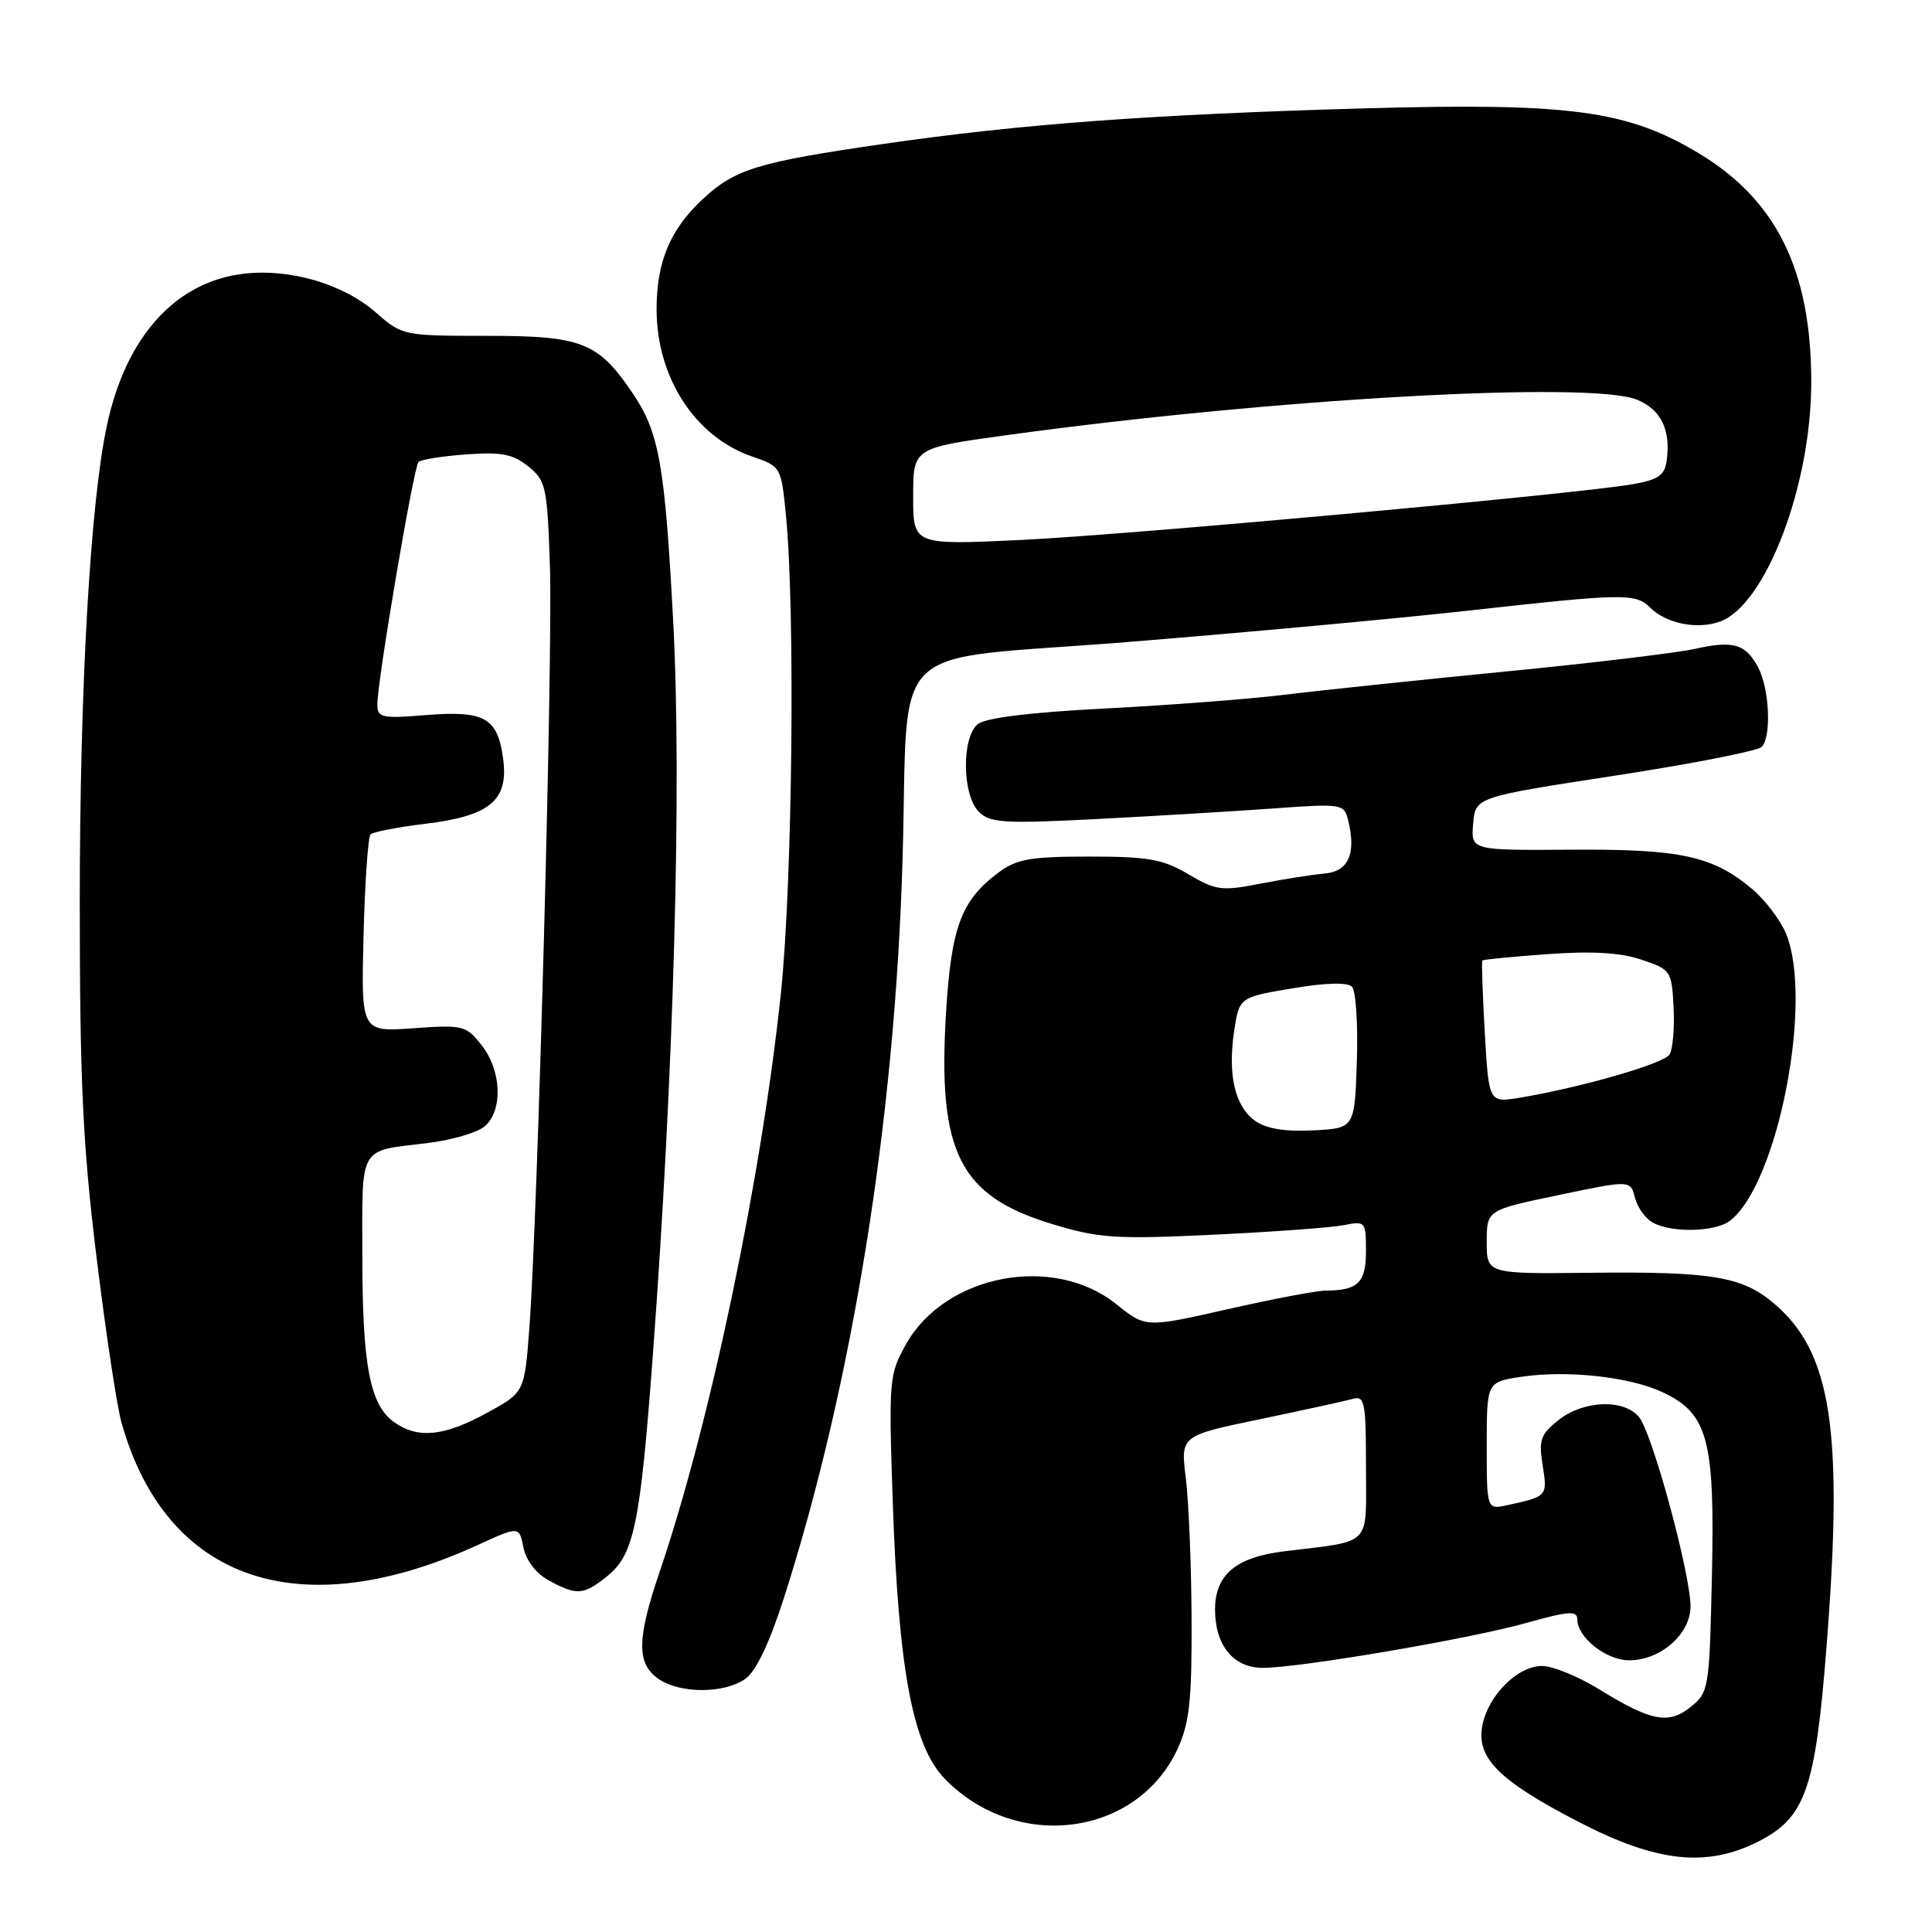 <?xml version="1.0" encoding="UTF-8" standalone="no"?>
<!DOCTYPE svg PUBLIC "-//W3C//DTD SVG 1.1//EN" "http://www.w3.org/Graphics/SVG/1.1/DTD/svg11.dtd" >
<svg xmlns="http://www.w3.org/2000/svg" xmlns:xlink="http://www.w3.org/1999/xlink" version="1.1" viewBox="0 0 256 256">
 <g >
 <path fill="currentColor"
d=" M 233.03 243.99 C 239.21 240.83 240.53 237.09 242.00 218.50 C 244.30 189.54 242.72 179.15 235.01 172.67 C 230.83 169.14 226.79 168.47 210.75 168.65 C 197.00 168.80 197.00 168.80 197.00 164.57 C 197.00 160.34 197.00 160.34 206.53 158.35 C 216.05 156.36 216.05 156.36 216.64 158.71 C 216.96 160.00 218.05 161.49 219.05 162.03 C 221.60 163.39 227.31 163.24 229.24 161.75 C 235.59 156.84 240.32 132.49 236.64 123.67 C 235.89 121.88 233.87 119.23 232.16 117.79 C 226.96 113.42 222.71 112.49 208.20 112.59 C 194.90 112.68 194.90 112.68 195.20 109.15 C 195.50 105.62 195.50 105.62 213.98 102.78 C 224.14 101.22 232.89 99.51 233.43 98.97 C 234.75 97.65 234.47 91.24 232.95 88.41 C 231.29 85.31 229.67 84.84 224.58 85.98 C 222.21 86.51 210.88 87.87 199.39 88.99 C 187.90 90.12 174.73 91.50 170.12 92.07 C 165.50 92.63 154.84 93.45 146.42 93.88 C 136.46 94.39 130.56 95.12 129.55 95.96 C 127.40 97.74 127.49 105.35 129.69 107.55 C 131.19 109.05 132.97 109.16 145.44 108.52 C 153.17 108.12 163.68 107.49 168.79 107.12 C 177.76 106.47 178.09 106.52 178.62 108.62 C 179.74 113.09 178.70 115.48 175.50 115.75 C 173.85 115.90 170.01 116.50 166.96 117.10 C 161.88 118.09 161.10 117.99 157.46 115.84 C 154.08 113.84 152.15 113.50 144.33 113.50 C 136.56 113.50 134.72 113.82 132.33 115.60 C 127.36 119.30 126.05 122.79 125.35 134.24 C 124.23 152.69 127.12 158.46 139.38 162.18 C 145.62 164.08 147.75 164.22 160.71 163.61 C 168.63 163.23 176.44 162.66 178.06 162.34 C 180.92 161.77 181.00 161.85 181.00 165.77 C 181.00 169.96 179.95 170.99 175.67 171.01 C 174.48 171.01 168.62 172.13 162.65 173.48 C 151.81 175.94 151.81 175.94 147.90 172.80 C 139.60 166.13 125.26 168.86 120.06 178.10 C 117.81 182.12 117.75 182.79 118.29 198.88 C 119.04 221.18 120.93 231.30 125.17 235.68 C 134.68 245.48 150.75 243.37 156.09 231.62 C 157.62 228.24 157.94 225.15 157.89 214.50 C 157.86 207.35 157.51 198.97 157.13 195.87 C 156.42 190.24 156.42 190.24 166.96 188.05 C 172.76 186.84 178.29 185.63 179.25 185.36 C 180.83 184.91 181.00 185.79 181.00 194.35 C 181.00 205.12 181.99 204.09 170.14 205.56 C 163.75 206.34 161.00 208.67 161.00 213.28 C 161.00 218.02 163.44 221.00 167.31 221.00 C 172.22 221.00 194.69 217.17 202.25 215.05 C 207.87 213.47 209.00 213.39 209.00 214.58 C 209.00 216.97 212.84 220.00 215.87 220.00 C 220.03 220.00 224.00 216.52 224.00 212.86 C 224.00 208.51 218.91 189.80 217.17 187.75 C 215.13 185.34 209.85 185.54 206.53 188.15 C 204.13 190.05 203.87 190.78 204.41 194.18 C 205.06 198.25 205.04 198.28 199.75 199.44 C 197.00 200.04 197.00 200.04 197.00 191.58 C 197.00 183.12 197.00 183.12 201.60 182.43 C 207.68 181.52 216.02 182.44 220.35 184.50 C 226.31 187.32 227.23 190.76 226.84 208.68 C 226.51 223.71 226.43 224.24 224.06 226.15 C 221.11 228.54 218.82 228.10 211.91 223.85 C 209.14 222.14 205.73 220.75 204.33 220.75 C 201.11 220.75 197.23 224.59 196.43 228.59 C 195.57 232.92 198.55 235.92 209.27 241.46 C 219.56 246.78 226.17 247.48 233.03 243.99 Z  M 98.74 222.47 C 100.17 221.47 101.94 217.76 103.88 211.72 C 112.96 183.36 118.58 148.39 119.59 114.00 C 120.47 84.15 116.85 87.68 149.30 85.08 C 164.81 83.83 185.15 81.96 194.50 80.92 C 215.09 78.62 216.74 78.59 218.64 80.50 C 220.76 82.61 224.83 83.45 227.86 82.38 C 233.94 80.24 240.00 64.39 240.00 50.63 C 240.00 35.83 235.40 26.49 225.06 20.29 C 215.61 14.61 208.01 13.60 180.78 14.36 C 152.53 15.16 135.28 16.43 117.00 19.08 C 100.40 21.48 97.40 22.40 93.13 26.37 C 88.80 30.39 87.00 34.68 87.00 40.98 C 87.00 50.02 92.11 57.90 99.66 60.49 C 103.46 61.79 103.51 61.87 104.13 68.15 C 105.39 80.75 105.01 116.95 103.47 131.62 C 100.89 156.18 94.09 188.63 87.39 208.32 C 84.38 217.18 84.34 220.42 87.22 222.44 C 90.06 224.43 95.92 224.44 98.74 222.47 Z  M 80.34 208.95 C 84.01 206.06 84.82 202.21 86.51 179.50 C 89.29 142.10 90.35 104.12 89.21 82.50 C 88.09 61.40 87.36 57.29 83.74 51.97 C 79.22 45.34 77.07 44.50 64.59 44.50 C 53.45 44.50 53.30 44.47 49.83 41.43 C 45.53 37.65 38.51 35.57 32.39 36.26 C 23.30 37.28 16.69 44.57 14.17 56.36 C 11.96 66.64 10.57 91.13 10.57 119.50 C 10.57 143.28 10.97 151.74 12.78 166.50 C 13.99 176.40 15.48 186.30 16.10 188.50 C 21.99 209.48 39.65 215.55 63.31 204.72 C 68.79 202.21 68.79 202.21 69.36 205.05 C 69.71 206.78 71.03 208.49 72.71 209.41 C 76.42 211.42 77.27 211.37 80.34 208.95 Z  M 166.33 148.53 C 163.64 146.63 162.66 142.46 163.53 136.62 C 164.21 132.15 164.21 132.15 171.20 130.97 C 175.60 130.22 178.54 130.14 179.14 130.74 C 179.66 131.26 179.95 135.69 179.79 140.59 C 179.50 149.50 179.50 149.50 174.00 149.78 C 170.28 149.97 167.80 149.57 166.33 148.53 Z  M 196.74 136.81 C 196.45 131.69 196.30 127.40 196.42 127.27 C 196.53 127.14 200.42 126.76 205.06 126.43 C 210.94 126.00 214.71 126.22 217.50 127.16 C 221.39 128.46 221.51 128.63 221.76 133.50 C 221.90 136.25 221.65 139.06 221.21 139.74 C 220.41 140.96 209.49 144.10 201.39 145.45 C 197.28 146.13 197.28 146.13 196.74 136.81 Z  M 121.00 65.80 C 121.00 59.37 121.00 59.37 133.25 57.68 C 168.43 52.82 210.81 50.44 216.94 52.97 C 220.13 54.30 221.42 57.00 220.83 61.12 C 220.56 63.00 219.68 63.59 216.23 64.18 C 208.31 65.52 149.63 70.86 135.25 71.55 C 121.00 72.22 121.00 72.22 121.00 65.80 Z  M 52.26 188.47 C 49.02 186.20 48.01 180.97 48.01 166.36 C 48.00 151.59 47.43 152.58 56.59 151.47 C 59.84 151.08 63.29 150.07 64.25 149.23 C 66.66 147.11 66.46 141.85 63.83 138.51 C 61.75 135.87 61.37 135.78 54.75 136.25 C 47.85 136.74 47.85 136.74 48.17 123.95 C 48.35 116.92 48.77 110.89 49.10 110.56 C 49.44 110.23 52.69 109.60 56.32 109.16 C 64.93 108.13 67.41 106.06 66.67 100.54 C 65.93 95.10 64.24 94.13 56.47 94.75 C 50.58 95.23 50.00 95.10 50.00 93.35 C 50.00 90.21 54.81 61.86 55.45 61.22 C 55.78 60.89 58.63 60.44 61.78 60.21 C 66.45 59.87 67.99 60.17 70.01 61.81 C 72.35 63.70 72.52 64.50 72.87 75.16 C 73.26 87.04 71.25 161.35 70.14 176.00 C 69.50 184.50 69.50 184.50 64.50 187.23 C 58.81 190.33 55.41 190.67 52.26 188.47 Z "/>
</g>
</svg>